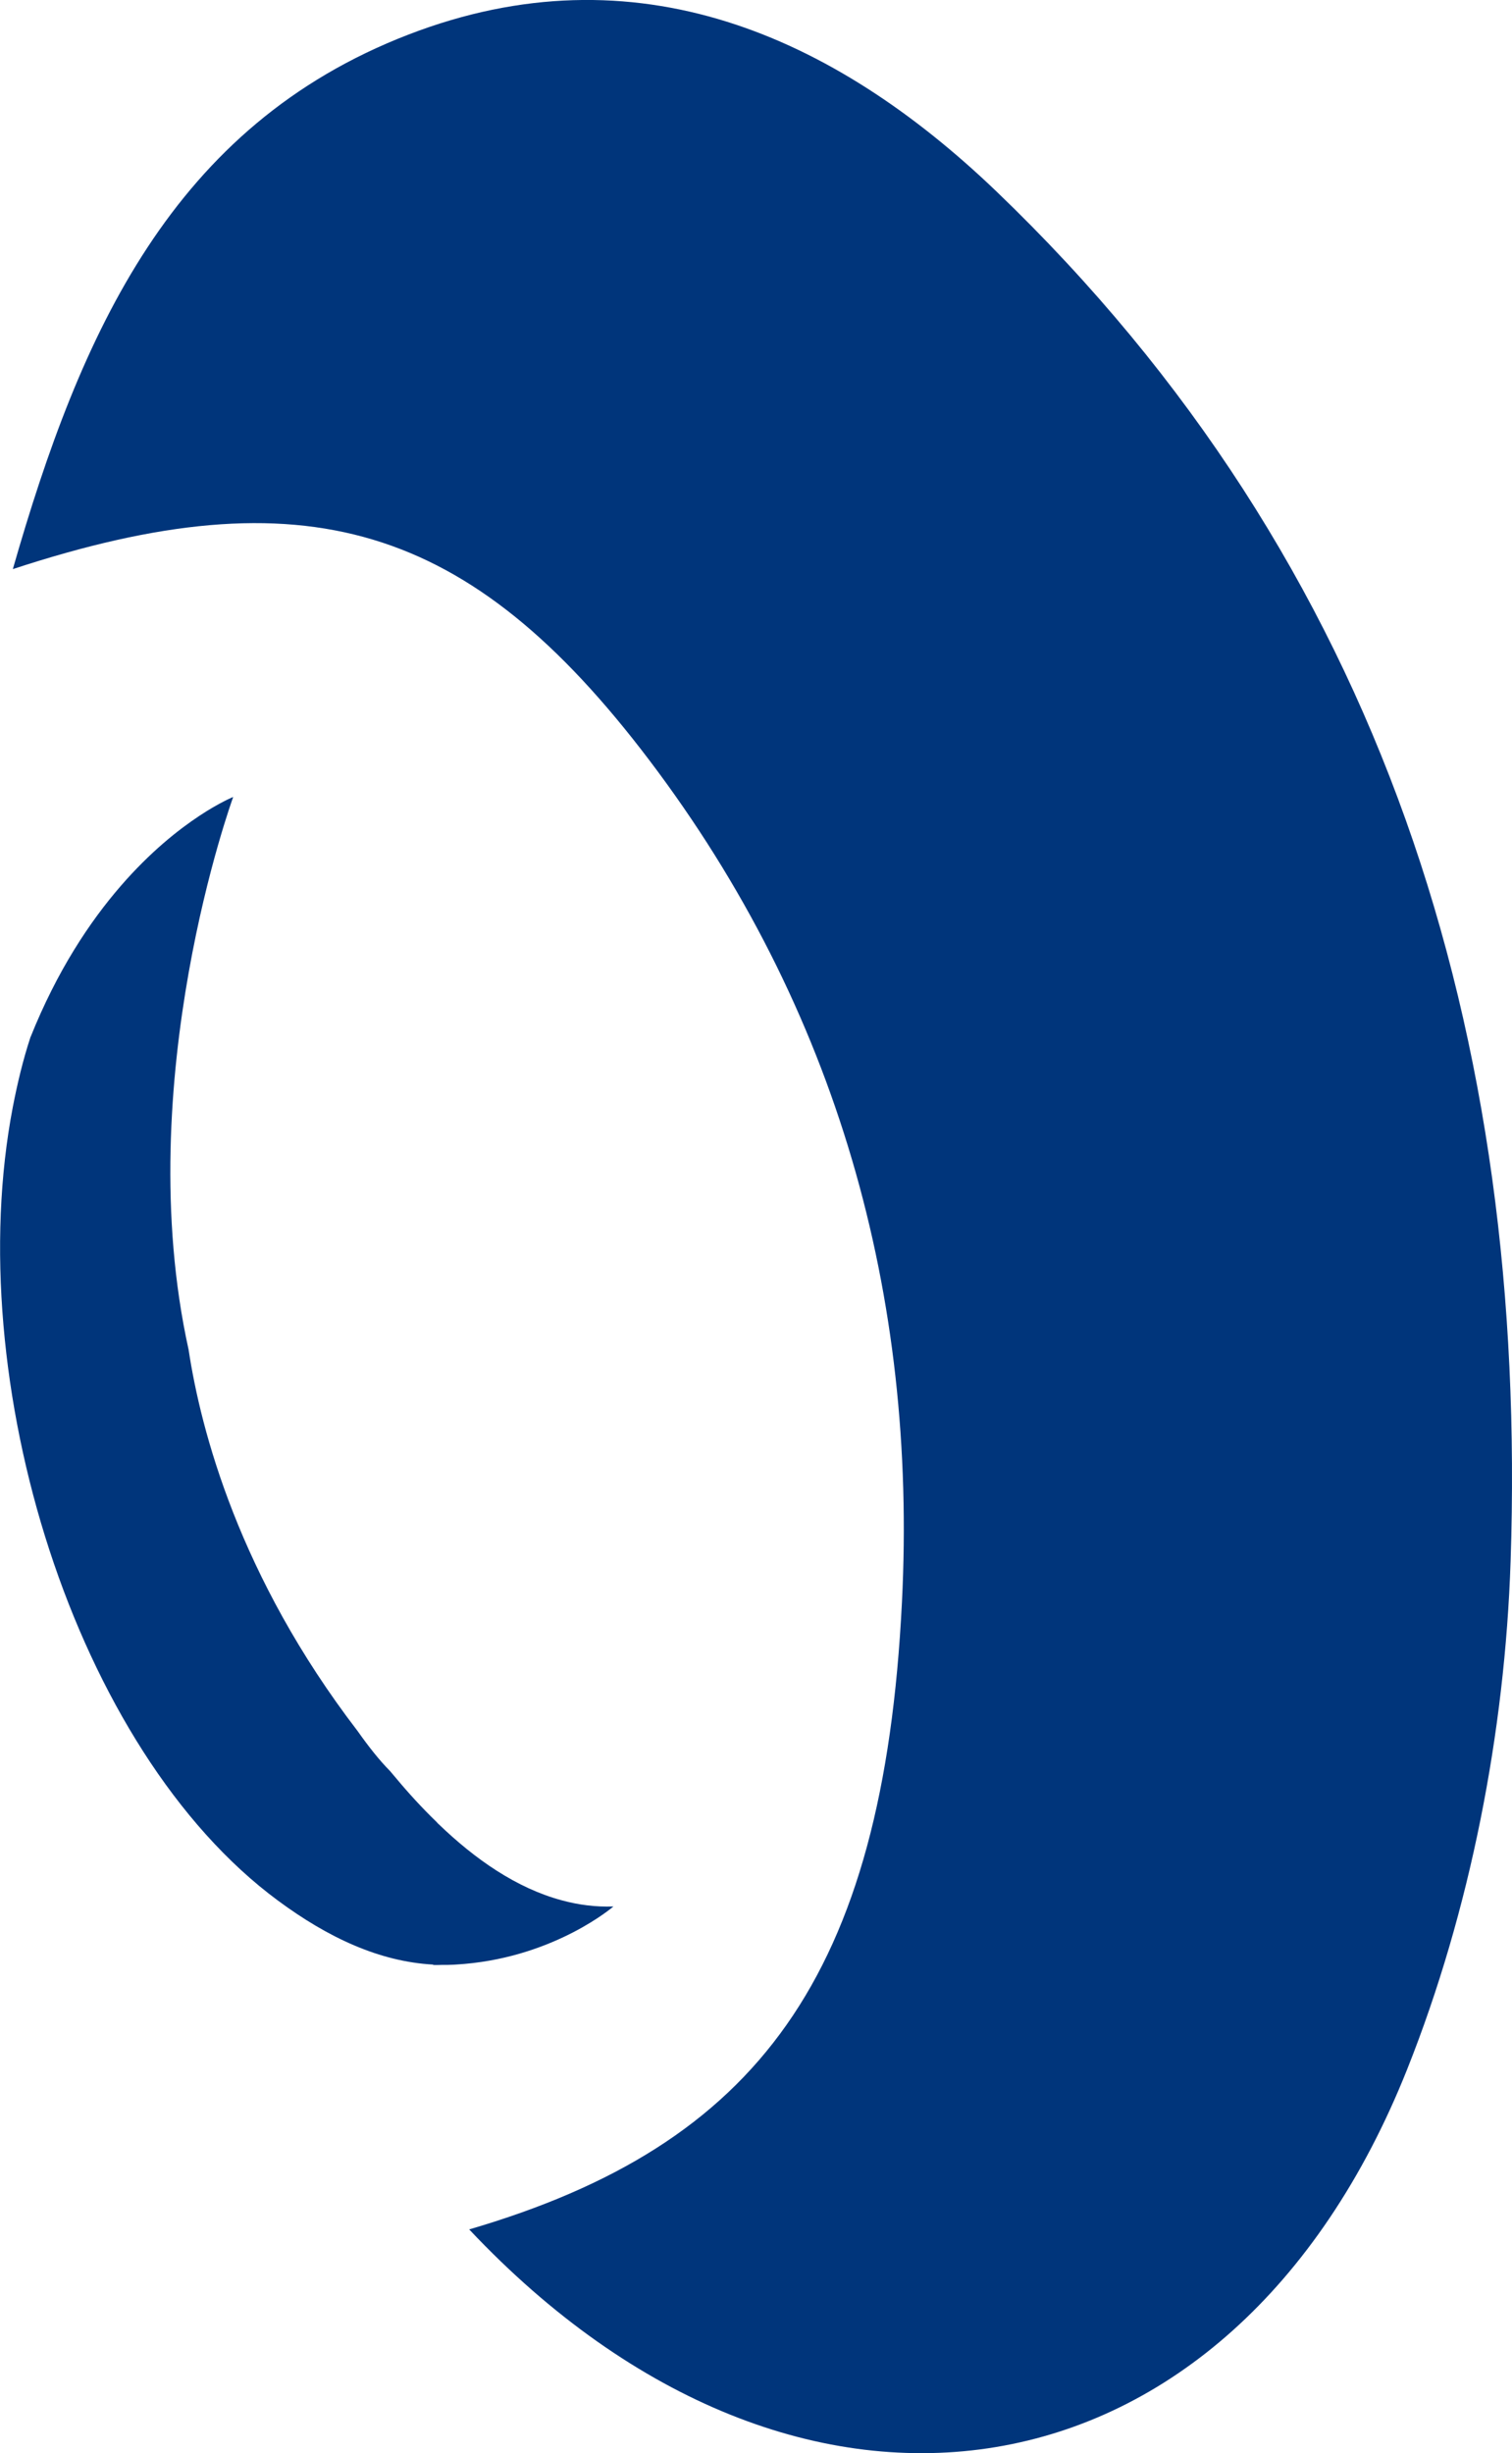<svg version="1.1" id="图层_1" x="0px" y="0px" width="18.375px" height="29.799px" viewBox="0 0 18.375 29.799" enable-background="new 0 0 18.375 29.799" xml:space="preserve" xmlns="http://www.w3.org/2000/svg" xmlns:xlink="http://www.w3.org/1999/xlink" xmlns:xml="http://www.w3.org/XML/1998/namespace">
  <path fill="#00357B" d="M5.702,27.081c3.503-1.025,5.032-3.068,5.259-7.616c0.188-3.725-0.785-7.215-3.071-10.232
	C5.704,6.349,3.7,5.749,0.156,6.913c0.823-2.87,1.938-5.386,4.808-6.493c2.762-1.065,5.169,0.012,7.143,1.903
	c4.719,4.525,6.463,10.278,6.251,16.642c-0.069,2.075-0.49,4.246-1.257,6.171C14.956,30.521,9.714,31.34,5.702,27.081z" class="color c1"/>
  <path fill="#00357B" d="M6.829,23.084c-0.55-0.147-1.057-0.5-1.5-0.928v0.001c-0.009-0.009-0.017-0.017-0.024-0.026
	c-0.175-0.169-0.34-0.349-0.493-0.533c-0.024-0.029-0.049-0.057-0.072-0.085c-0.132-0.133-0.263-0.3-0.395-0.487
	c-1.442-1.879-1.905-3.654-2.053-4.631c-0.72-3.263,0.542-6.714,0.542-6.714S2.181,9.94,1.47,10.759
	c-0.38,0.438-0.776,1.033-1.099,1.839C0.37,12.6,0.369,12.601,0.368,12.603c0,0-0.001,0.005-0.001,0.006
	c-0.088,0.268-0.155,0.549-0.211,0.837c-0.639,3.322,0.749,7.814,3.221,9.64c0.611,0.452,1.235,0.742,1.886,0.778l0.003,0.005
	c0.035,0.001,0.068,0,0.102-0.001c0.023,0,0.046,0,0.067,0c0.053-0.001,0.107-0.003,0.157-0.008
	c0.017-0.001,0.035-0.003,0.053-0.004c1.115-0.097,1.81-0.698,1.81-0.698C7.239,23.166,7.032,23.139,6.829,23.084z" class="color c1"/>
</svg>